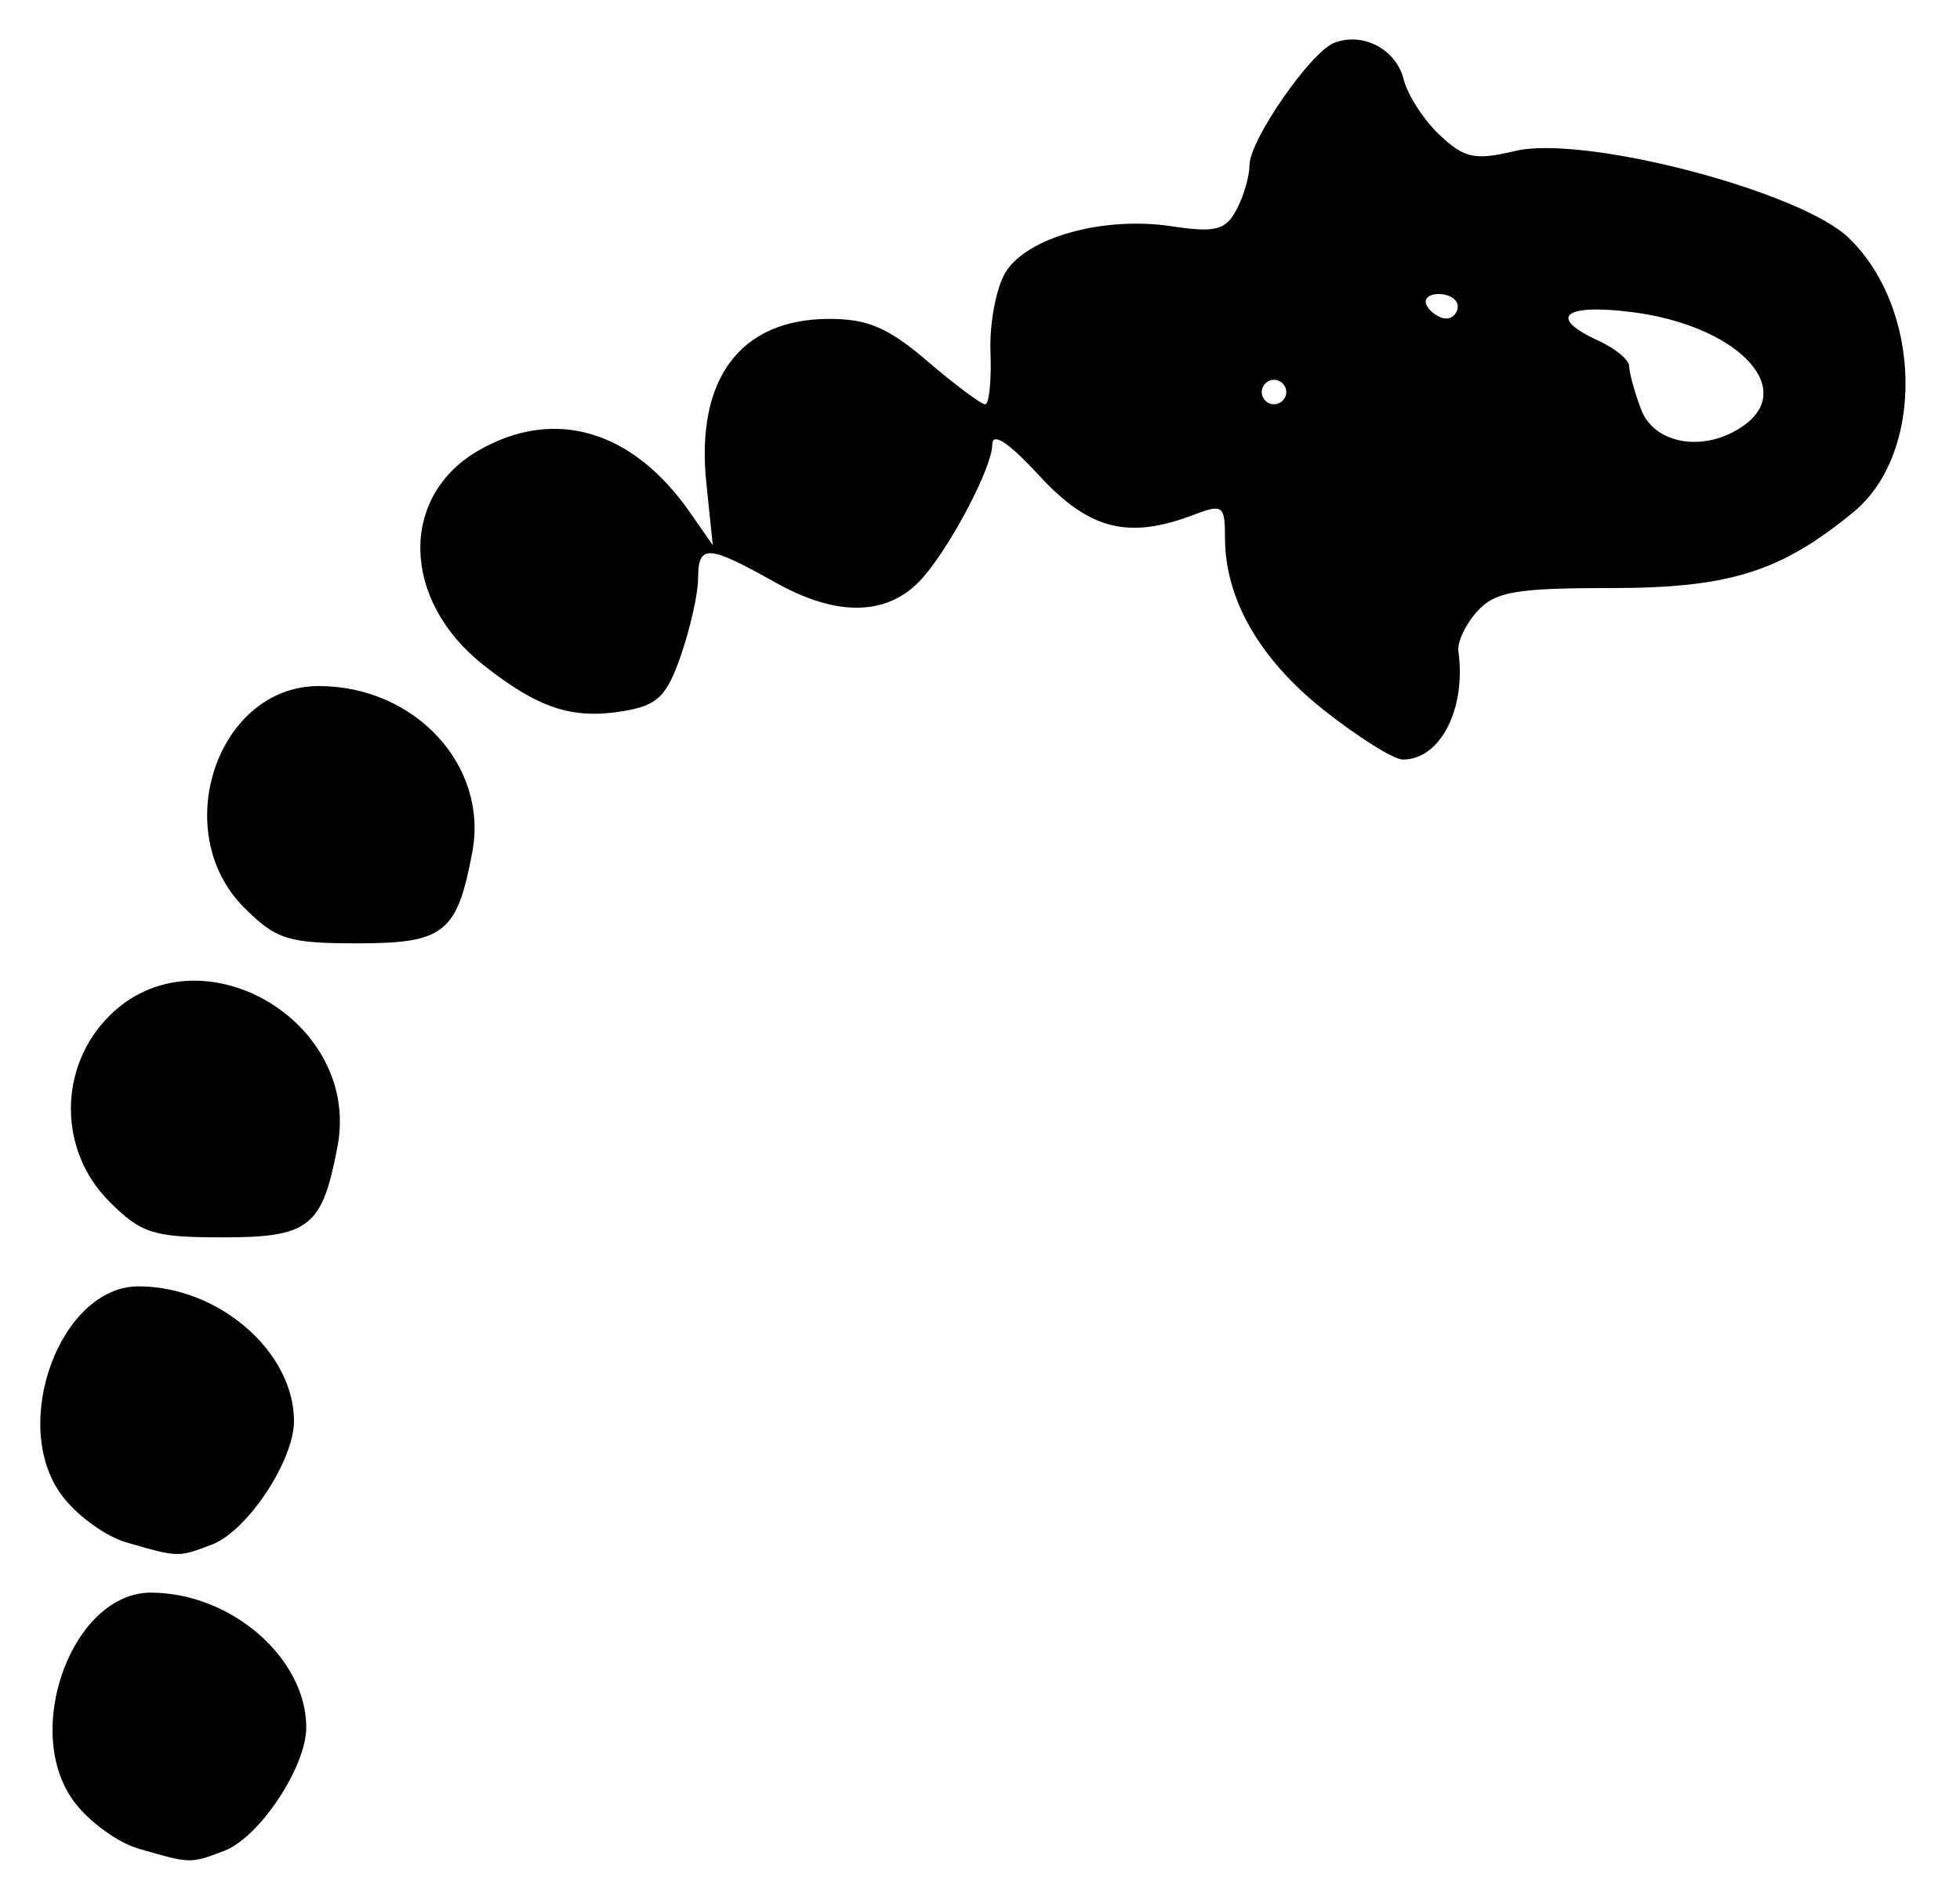 <?xml version="1.0" encoding="UTF-8" standalone="no"?>
<!-- Created with Inkscape (http://www.inkscape.org/) -->

<svg
   version="1.1"
   id="svg185"
   width="213.333"
   height="206.667"
   viewBox="0 0 213.333 206.667"
   xmlns="http://www.w3.org/2000/svg"
   xmlns:svg="http://www.w3.org/2000/svg">
  <defs
     id="defs189" />
  <g
     id="g191">
    <path
       style="fill:#000000;stroke-width:1.333"
       d="m 15.078,201.195 c -2.34,-0.677 -5.554,-3.055 -7.141,-5.283 -5.533,-7.77 0.022,-22.578 8.47,-22.578 8.725,0 16.926,7.106 16.926,14.667 0,4.305 -5.096,11.976 -8.922,13.431 -3.713,1.412 -3.632,1.414 -9.333,-0.235 z M 13.745,167.862 C 11.404,167.185 8.191,164.807 6.604,162.578 1.071,154.808 6.626,140 15.074,140 23.799,140 32,147.106 32,154.667 c 0,4.305 -5.096,11.976 -8.922,13.431 -3.713,1.412 -3.632,1.414 -9.333,-0.235 z m -1.847,-37.093 c -5.576,-5.576 -5.576,-14.629 0,-20.205 9.686,-9.686 27.421,0.438 24.842,14.182 -1.652,8.807 -3.055,9.921 -12.496,9.921 -7.56,0 -8.858,-0.41 -12.346,-3.897 z M 26.564,98.769 C 18.305,90.51 23.651,74.667 34.696,74.667 c 10.481,0 18.479,8.653 16.71,18.079 -1.652,8.807 -3.055,9.921 -12.496,9.921 -7.56,0 -8.858,-0.41 -12.346,-3.897 z M 144.127,77.308 c -7.017,-5.547 -10.794,-12.114 -10.794,-18.771 0,-3.533 -0.244,-3.711 -3.42,-2.504 -7.112,2.704 -11.353,1.629 -16.785,-4.255 C 109.755,48.124 108,46.97 108,48.404 c 0,2.425 -4.505,11.023 -7.607,14.52 -3.643,4.106 -9.162,4.286 -15.905,0.517 -7.528,-4.208 -8.483,-4.257 -8.508,-0.442 -0.011,1.65 -0.852,5.4 -1.869,8.333 -1.558,4.496 -2.55,5.449 -6.313,6.071 -5.526,0.913 -9.242,-0.323 -15.221,-5.059 -8.922,-7.069 -9.135,-18.373 -0.441,-23.345 8.219,-4.7 16.717,-2.196 22.958,6.765 l 2.485,3.569 -0.703,-6.798 c -1.163,-11.251 3.657,-17.752 13.217,-17.826 4.309,-0.034 6.549,0.918 10.879,4.624 2.999,2.567 5.811,4.667 6.251,4.667 0.439,0 0.702,-2.561 0.584,-5.691 -0.118,-3.13 0.627,-7.045 1.656,-8.701 2.364,-3.802 10.647,-6.095 18.026,-4.988 4.807,0.721 5.895,0.445 7.095,-1.797 C 135.362,21.367 136,19.182 136,17.967 c 0,-2.691 6.62,-12.266 9.188,-13.289 3.112,-1.24 6.763,0.66 7.589,3.951 0.43,1.715 2.194,4.444 3.918,6.064 2.702,2.539 3.838,2.779 8.221,1.737 7.461,-1.774 30.959,4.34 36.283,9.441 8.039,7.702 8.322,23.472 0.537,29.863 -7.95,6.526 -13.518,8.267 -26.446,8.267 -10.307,0 -12.567,0.395 -14.505,2.536 -1.262,1.395 -2.184,3.345 -2.049,4.333 0.862,6.289 -1.96,11.797 -6.045,11.797 -0.982,0 -4.836,-2.411 -8.564,-5.359 z m 45.763,-31.063 c 5.657,-4.137 -1.027,-10.847 -12.223,-12.272 -7.495,-0.954 -9.277,0.561 -3.667,3.117 1.833,0.835 3.333,2.093 3.333,2.794 0,0.701 0.585,2.814 1.3,4.695 1.475,3.879 7.093,4.71 11.256,1.665 z M 140,42.667 c 0,-0.733 -0.6,-1.333 -1.333,-1.333 -0.733,0 -1.333,0.6 -1.333,1.333 0,0.733 0.6,1.333 1.333,1.333 0.733,0 1.333,-0.6 1.333,-1.333 z m 18.667,-9.333 c 0,-0.733 -0.935,-1.333 -2.079,-1.333 -1.143,0 -1.708,0.6 -1.255,1.333 0.453,0.733 1.389,1.333 2.079,1.333 0.69,0 1.255,-0.6 1.255,-1.333 z"
       id="path379" />
  </g>
</svg>
